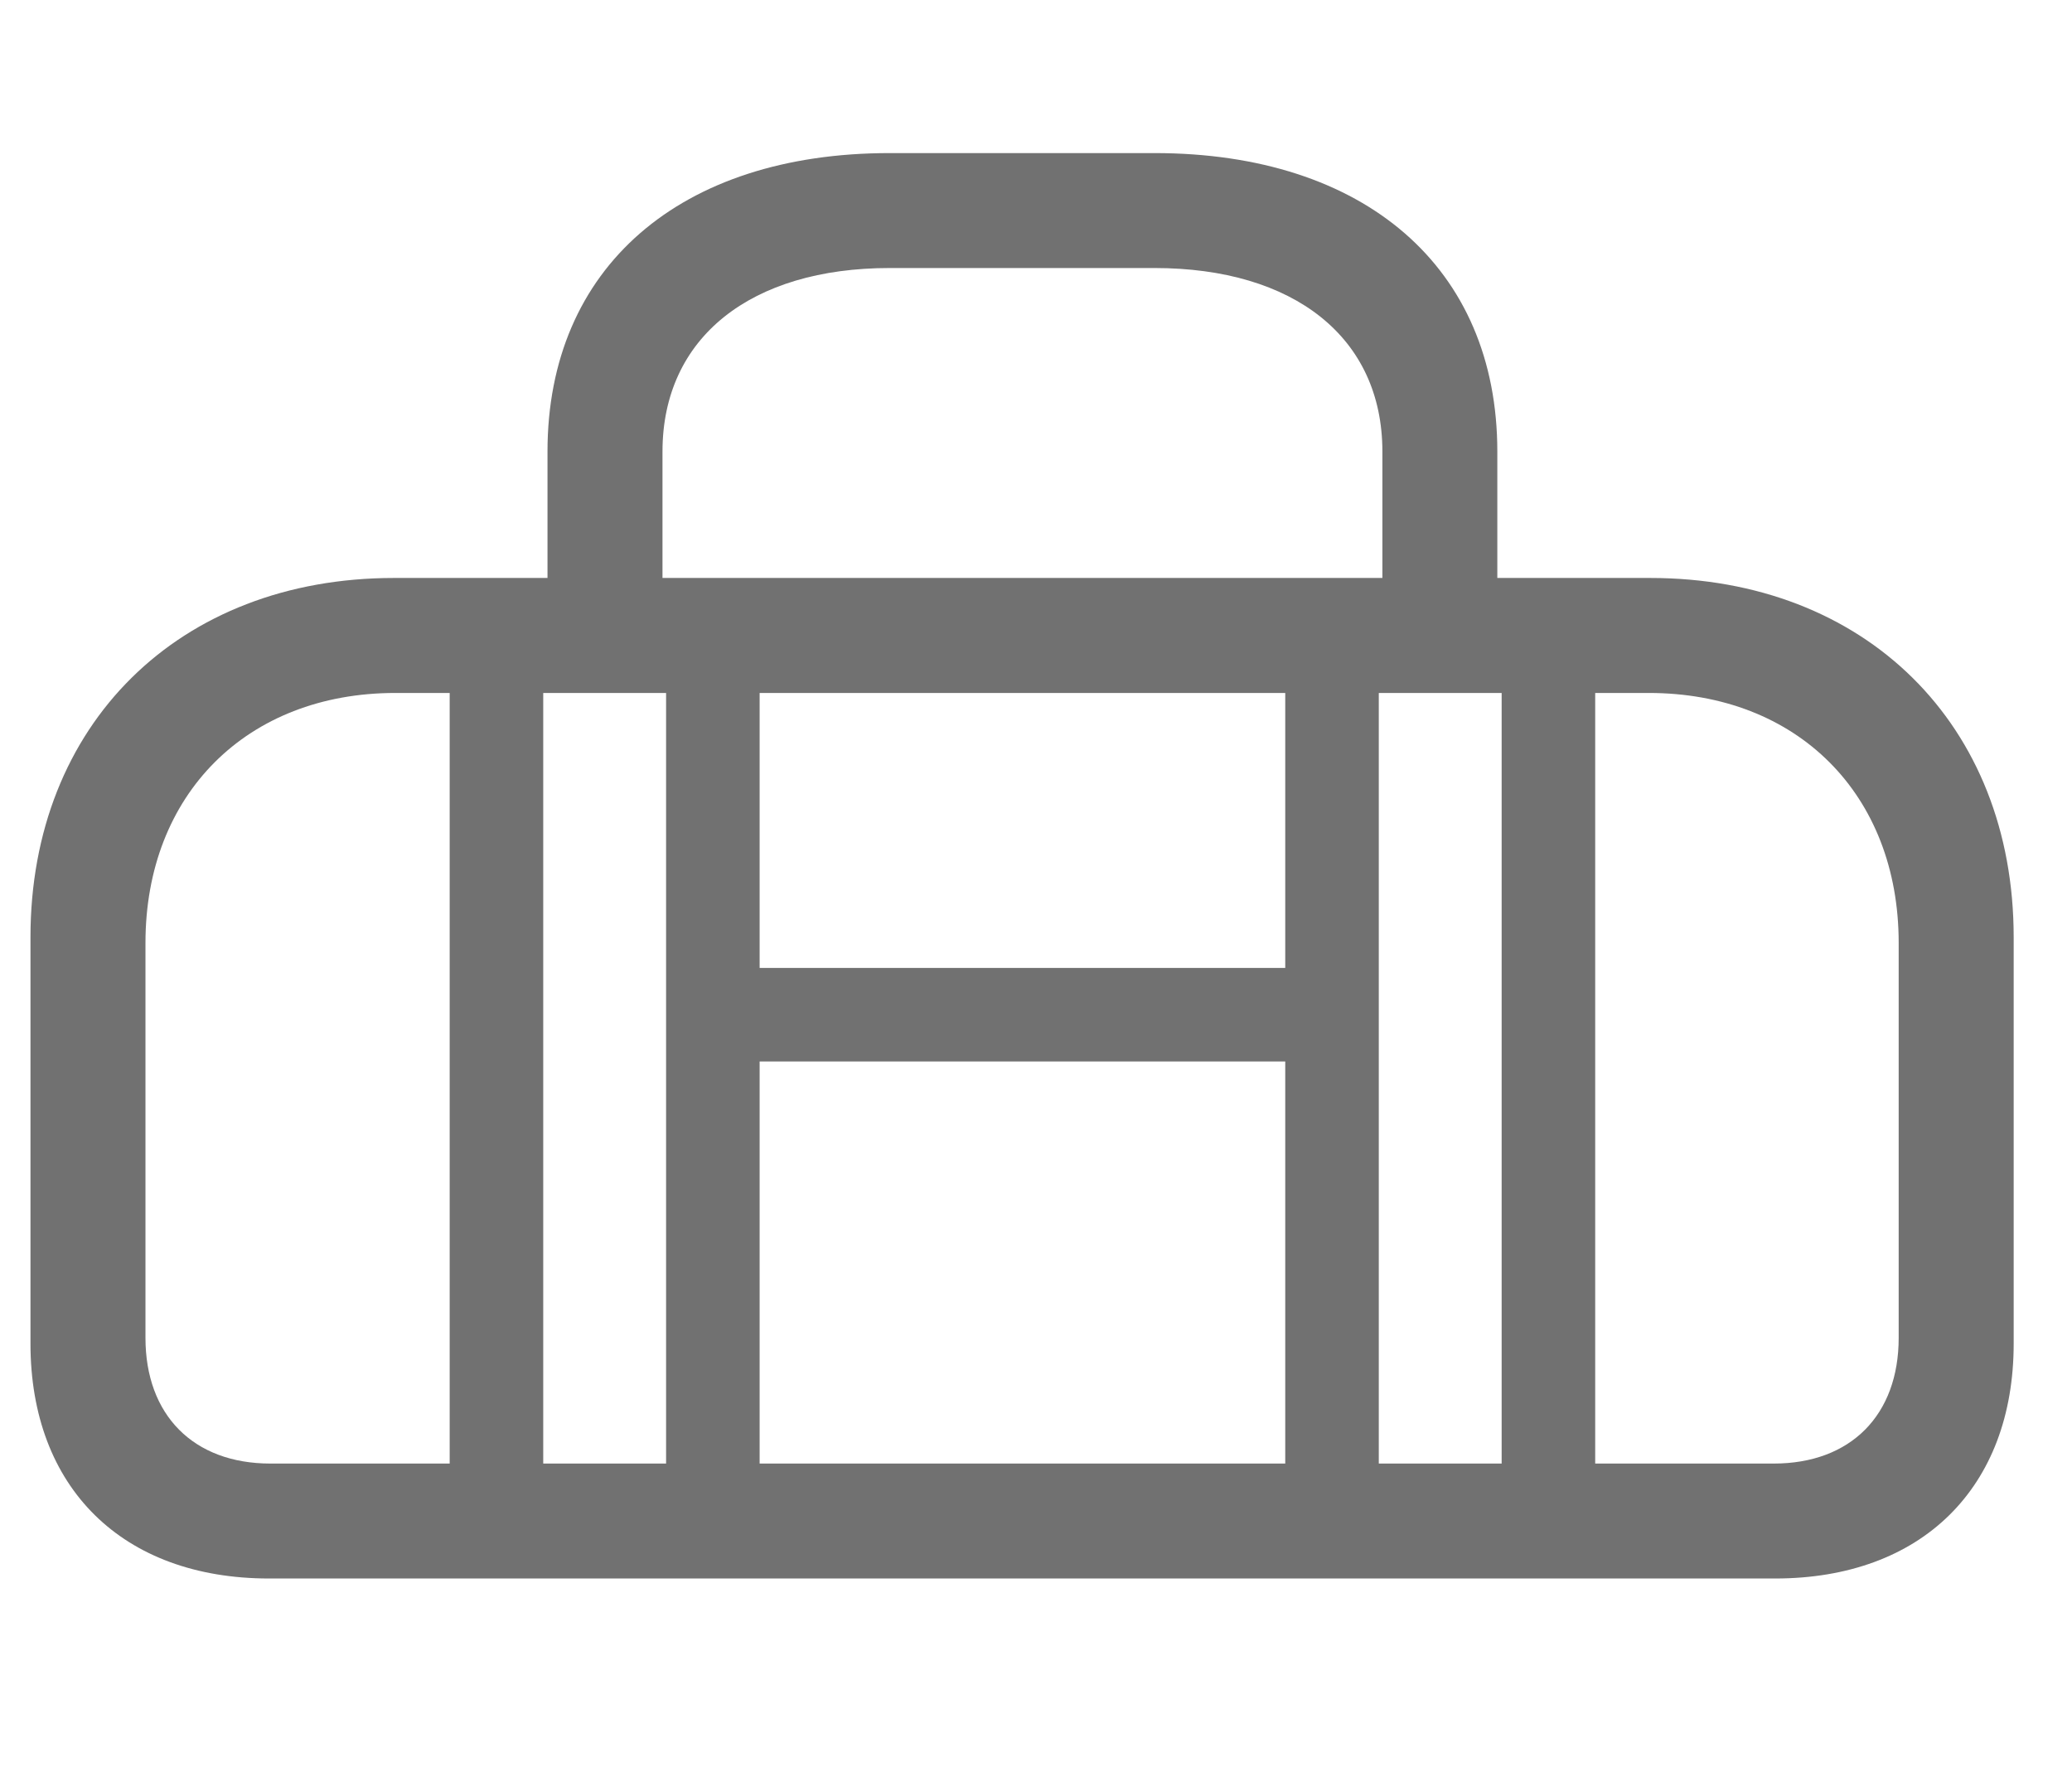 <svg width="34" height="29" viewBox="0 0 34 29" fill="none" xmlns="http://www.w3.org/2000/svg">
<g clip-path="url(#clip0_1309_642)">
<path d="M8.984 10.809H10.871V7.41C10.871 5.535 12.324 4.398 14.598 4.398H18.945C21.23 4.398 22.684 5.535 22.684 7.41V10.809H24.57V7.41C24.57 4.387 22.391 2.512 18.945 2.512H14.598C11.164 2.512 8.984 4.387 8.984 7.41V10.809ZM4.414 25.902H29.129C31.531 25.902 33.043 24.414 33.043 22.047V15.379C33.043 11.887 30.605 9.484 27.078 9.484H6.465C2.938 9.484 0.5 11.887 0.5 15.379V22.047C0.5 24.414 2.012 25.902 4.414 25.902ZM4.438 24.016C3.172 24.016 2.387 23.219 2.387 21.953V15.473C2.387 13.035 4.051 11.371 6.488 11.371H27.055C29.492 11.371 31.156 13.035 31.156 15.473V21.953C31.156 23.219 30.371 24.016 29.105 24.016H4.438ZM7.379 25.105H8.914V10.27H7.379V25.105ZM10.93 25.105H12.465V10.27H10.93V25.105ZM21.09 25.105H22.625V10.27H21.09V25.105ZM24.641 25.105H26.176V10.27H24.641V25.105ZM11.68 17.418H21.84V15.883H11.68V17.418Z" fill="#717171"/>
</g>
<defs>
<clipPath id="clip0_1309_642">
<rect width="32.543" height="23.402" fill="white" transform="translate(0.5 2.5)"/>
</clipPath>
</defs>
</svg>
